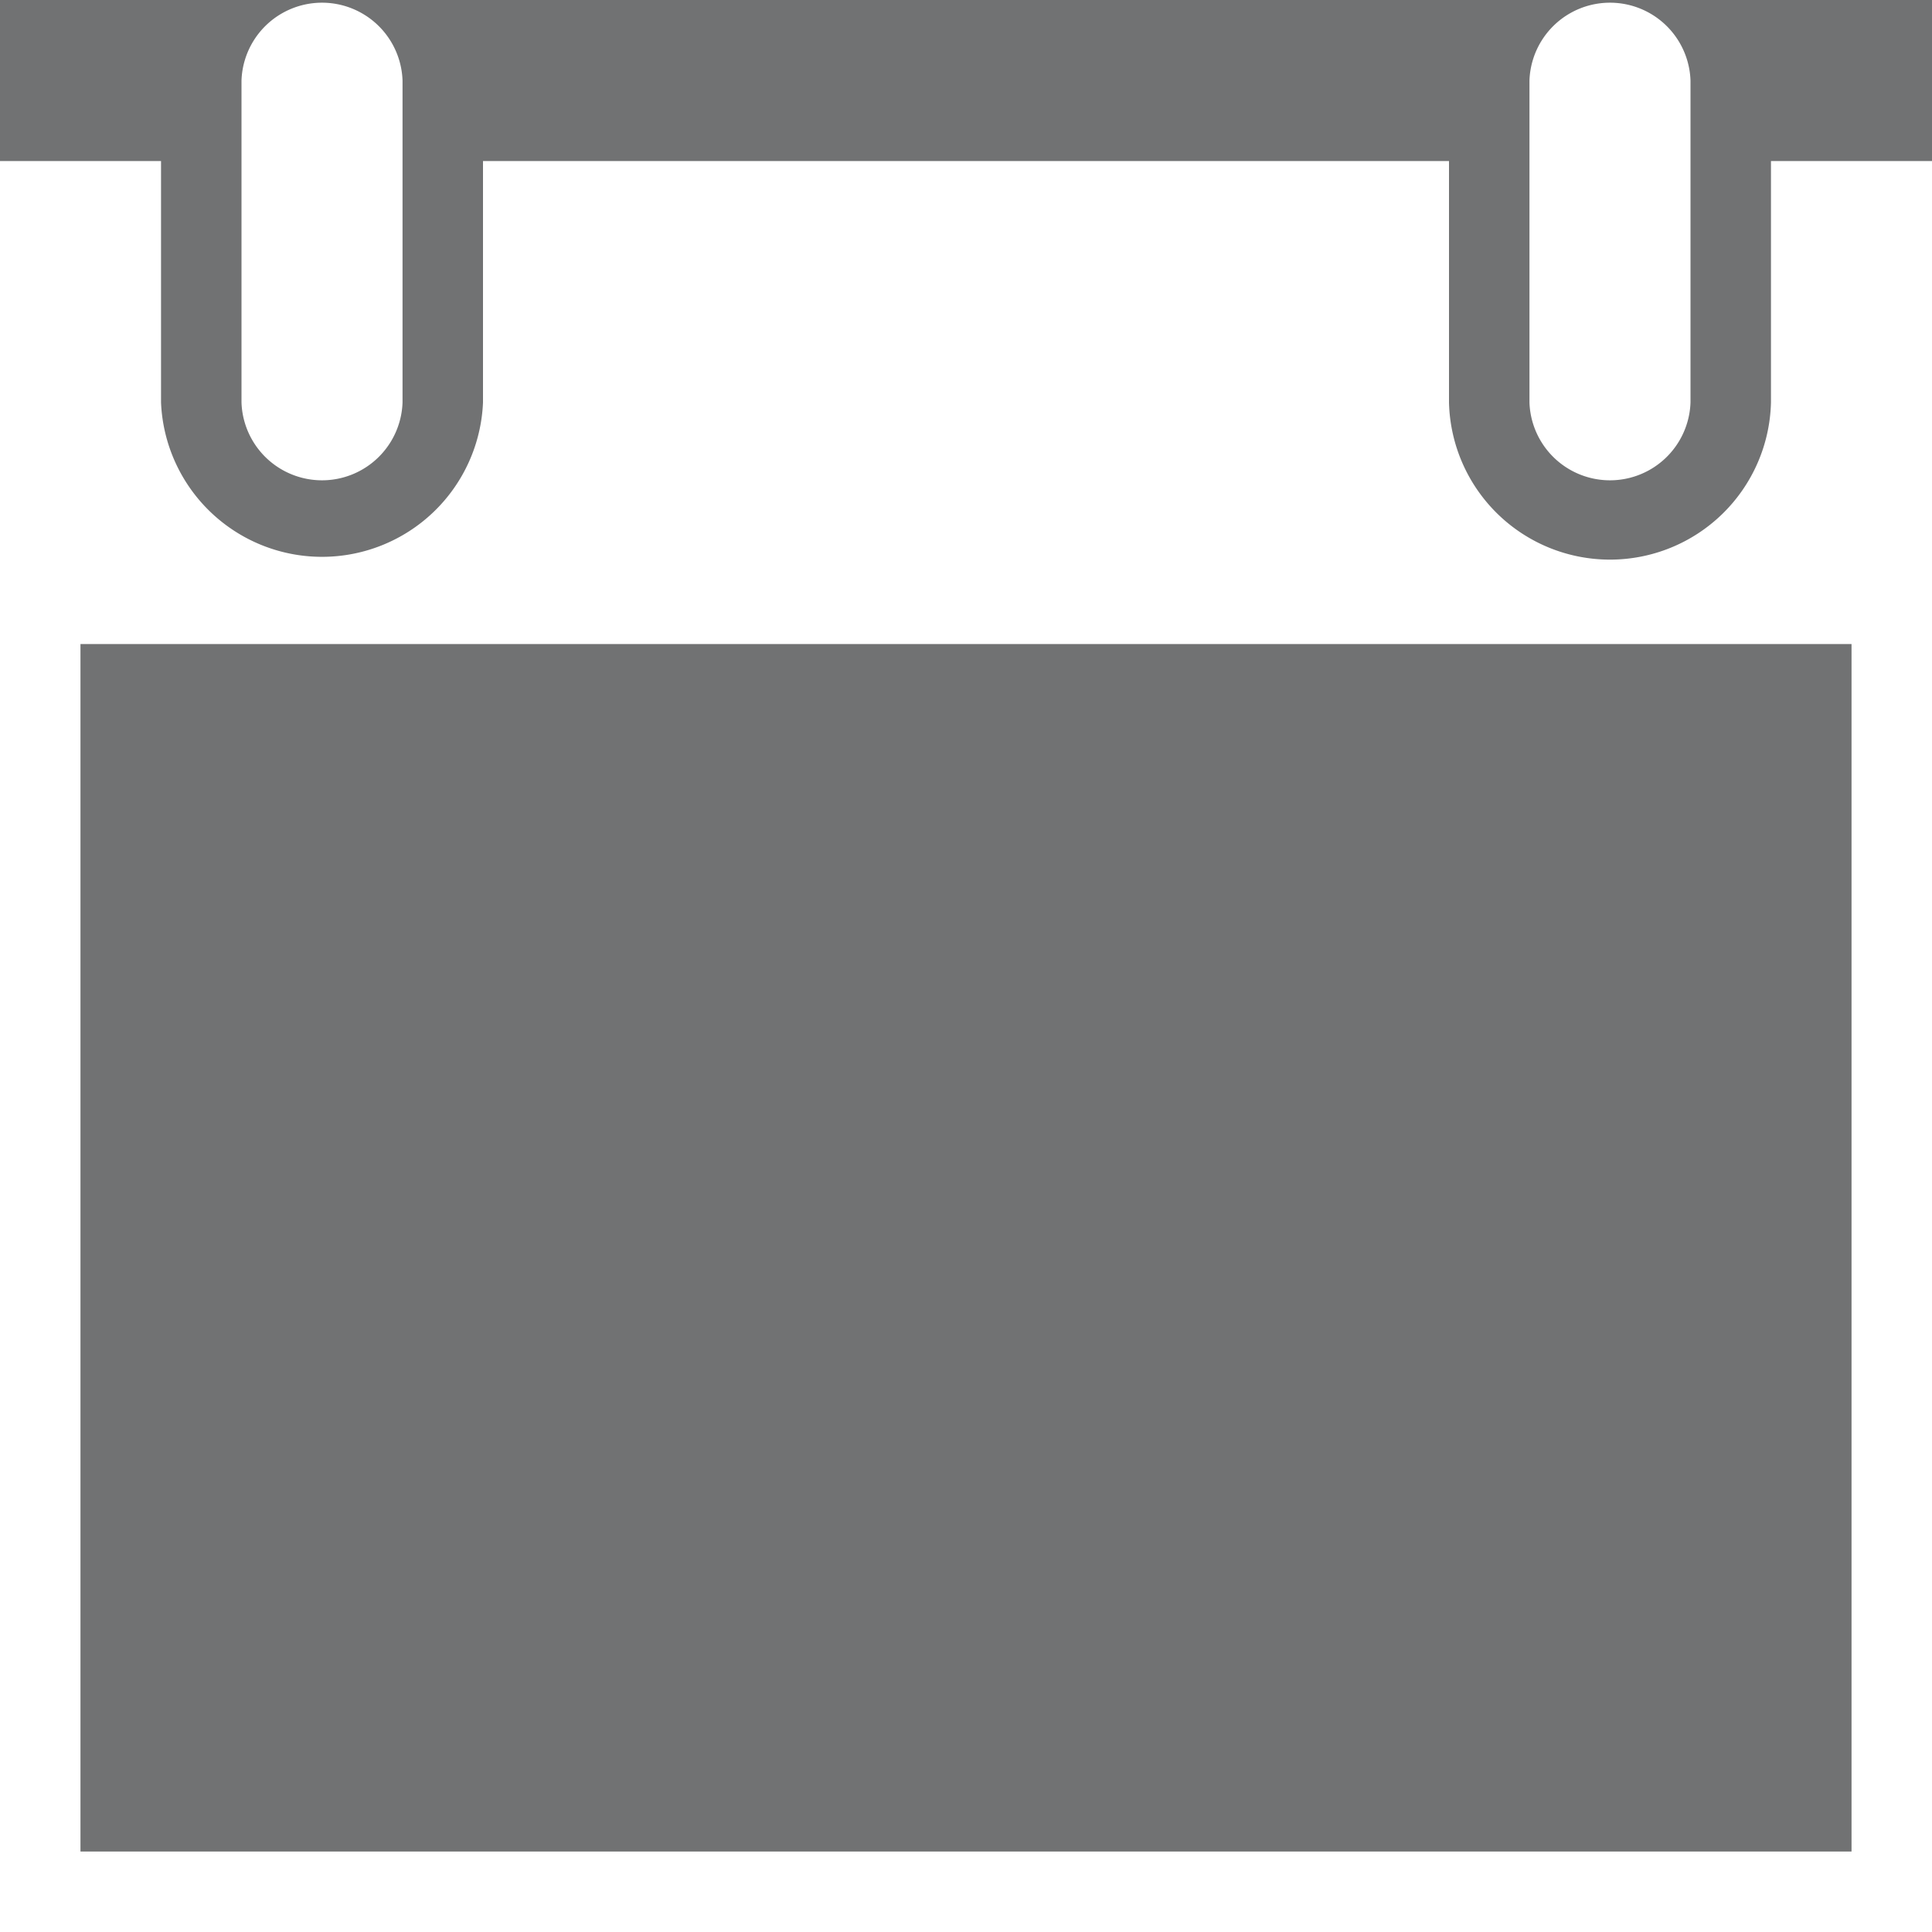 <svg xmlns="http://www.w3.org/2000/svg" width="20" height="20">
    <rect width="100%" height="100%" fill="#808080" stroke="none"/>
    <g fill="none" fill-rule="evenodd" transform="translate(-16 -45)">
        <rect width="619" height="40" y="35" fill="#383D41" fill-opacity=".2" rx="2"
              transform="matrix(1 0 0 -1 0 110)"/>
        <path fill="#FFF"
              d="M18.5 49.167v-3.334a.834.834 0 0 1 1.667 0v3.334a.834.834 0 0 1-1.667 0zm13.333 0v-3.334a.834.834 0 0 1 1.667 0v3.334a.834.834 0 0 1-1.667 0zm2.5-2.5v2.5a1.667 1.667 0 0 1-3.333 0v-2.5H21v2.5a1.668 1.668 0 0 1-3.333 0v-2.5H16V65h20V46.667h-1.667zm.834 17.5H16.833v-12.5h18.334v12.5z"/>
    </g>
</svg>
